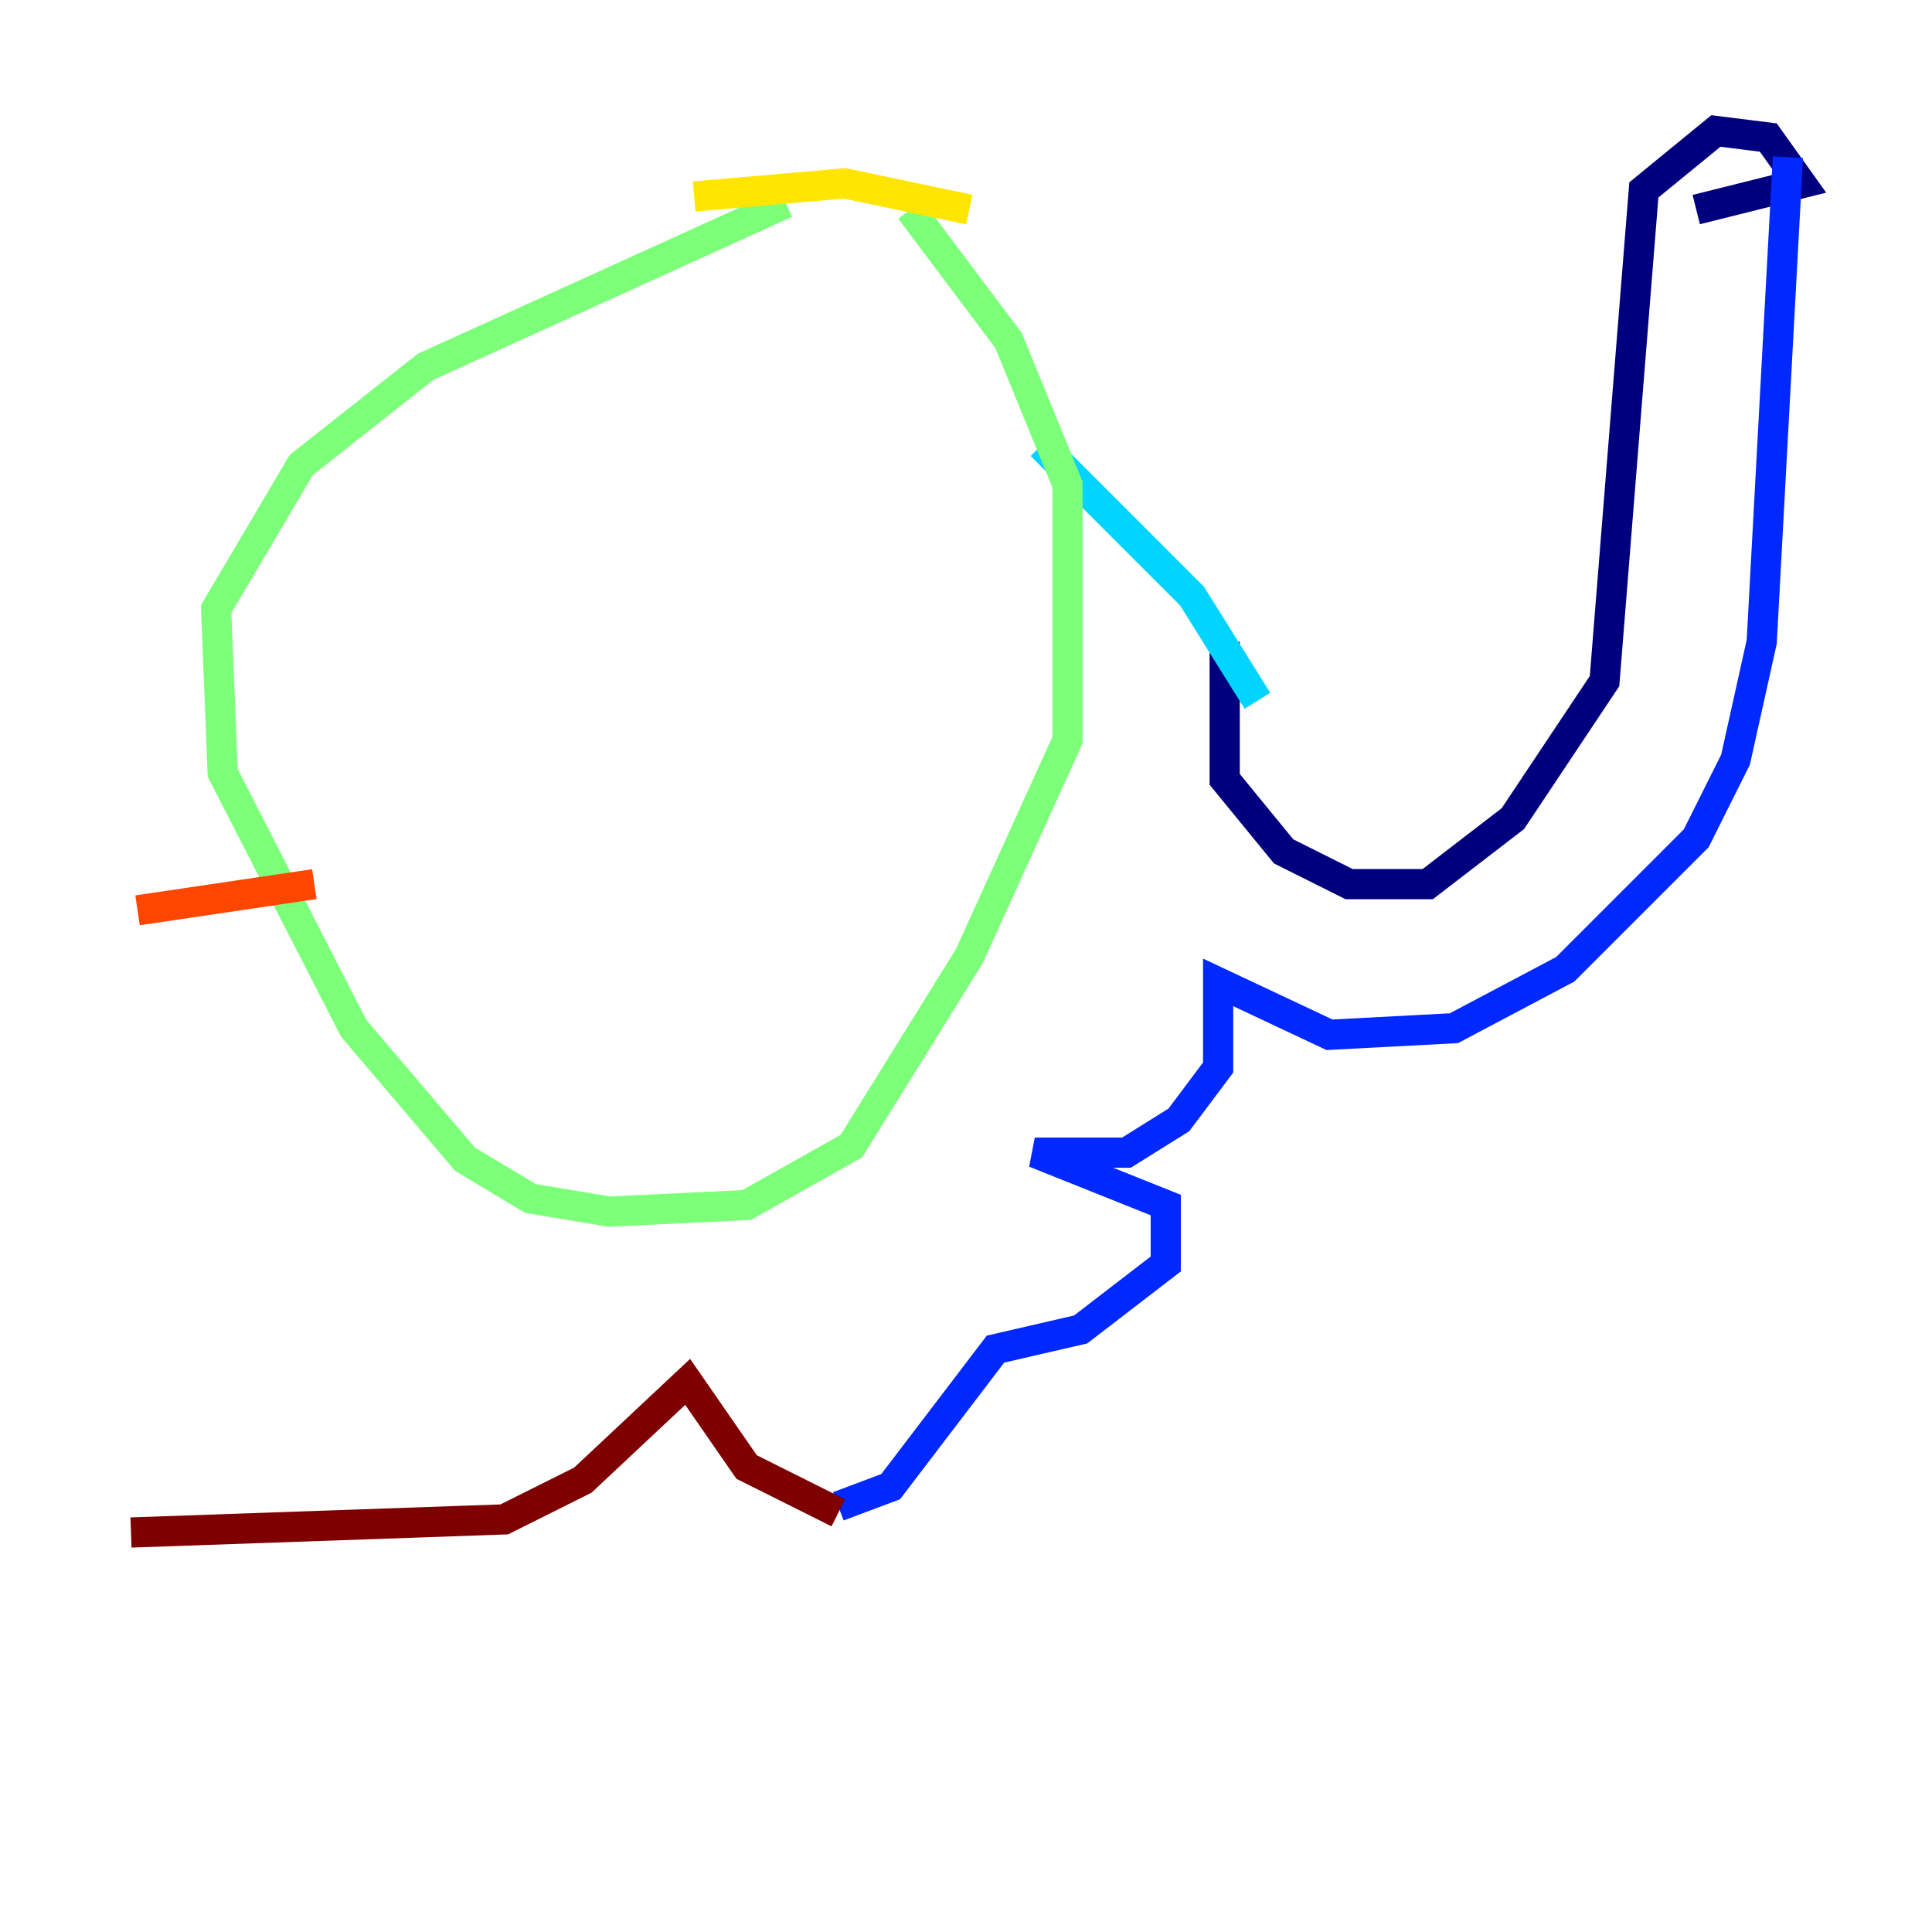 <?xml version="1.0" encoding="utf-8" ?>
<svg baseProfile="tiny" height="128" version="1.2" viewBox="0,0,128,128" width="128" xmlns="http://www.w3.org/2000/svg" xmlns:ev="http://www.w3.org/2001/xml-events" xmlns:xlink="http://www.w3.org/1999/xlink"><defs /><polyline fill="none" points="81.139,42.522 81.139,51.634 85.044,56.407 89.383,58.576 94.59,58.576 100.231,54.237 106.305,45.125 108.909,12.583 113.681,8.678 117.153,9.112 119.322,12.149 112.38,13.885" stroke="#00007f" stroke-width="2" /><polyline fill="none" points="118.454,10.414 116.719,42.522 114.983,50.332 112.38,55.539 103.702,64.217 96.325,68.122 88.081,68.556 80.705,65.085 80.705,70.725 78.102,74.197 74.63,76.366 68.556,76.366 77.234,79.837 77.234,83.742 71.593,88.081 65.953,89.383 59.01,98.495 55.539,99.797" stroke="#0028ff" stroke-width="2" /><polyline fill="none" points="83.308,46.427 78.969,39.485 68.99,29.505" stroke="#00d4ff" stroke-width="2" /><polyline fill="none" points="60.312,13.885 66.82,22.563 70.725,32.108 70.725,49.031 64.217,63.349 56.407,75.932 49.464,79.837 40.352,80.271 35.146,79.403 30.807,76.8 23.43,68.122 14.752,51.2 14.319,40.352 19.959,30.807 28.203,24.298 52.068,13.451" stroke="#7cff79" stroke-width="2" /><polyline fill="none" points="64.217,13.885 55.973,12.149 45.993,13.017" stroke="#ffe500" stroke-width="2" /><polyline fill="none" points="20.827,58.576 9.112,60.312" stroke="#ff4600" stroke-width="2" /><polyline fill="none" points="55.539,100.231 49.464,97.193 45.559,91.552 38.617,98.061 33.41,100.664 8.678,101.532" stroke="#7f0000" stroke-width="2" /></svg>